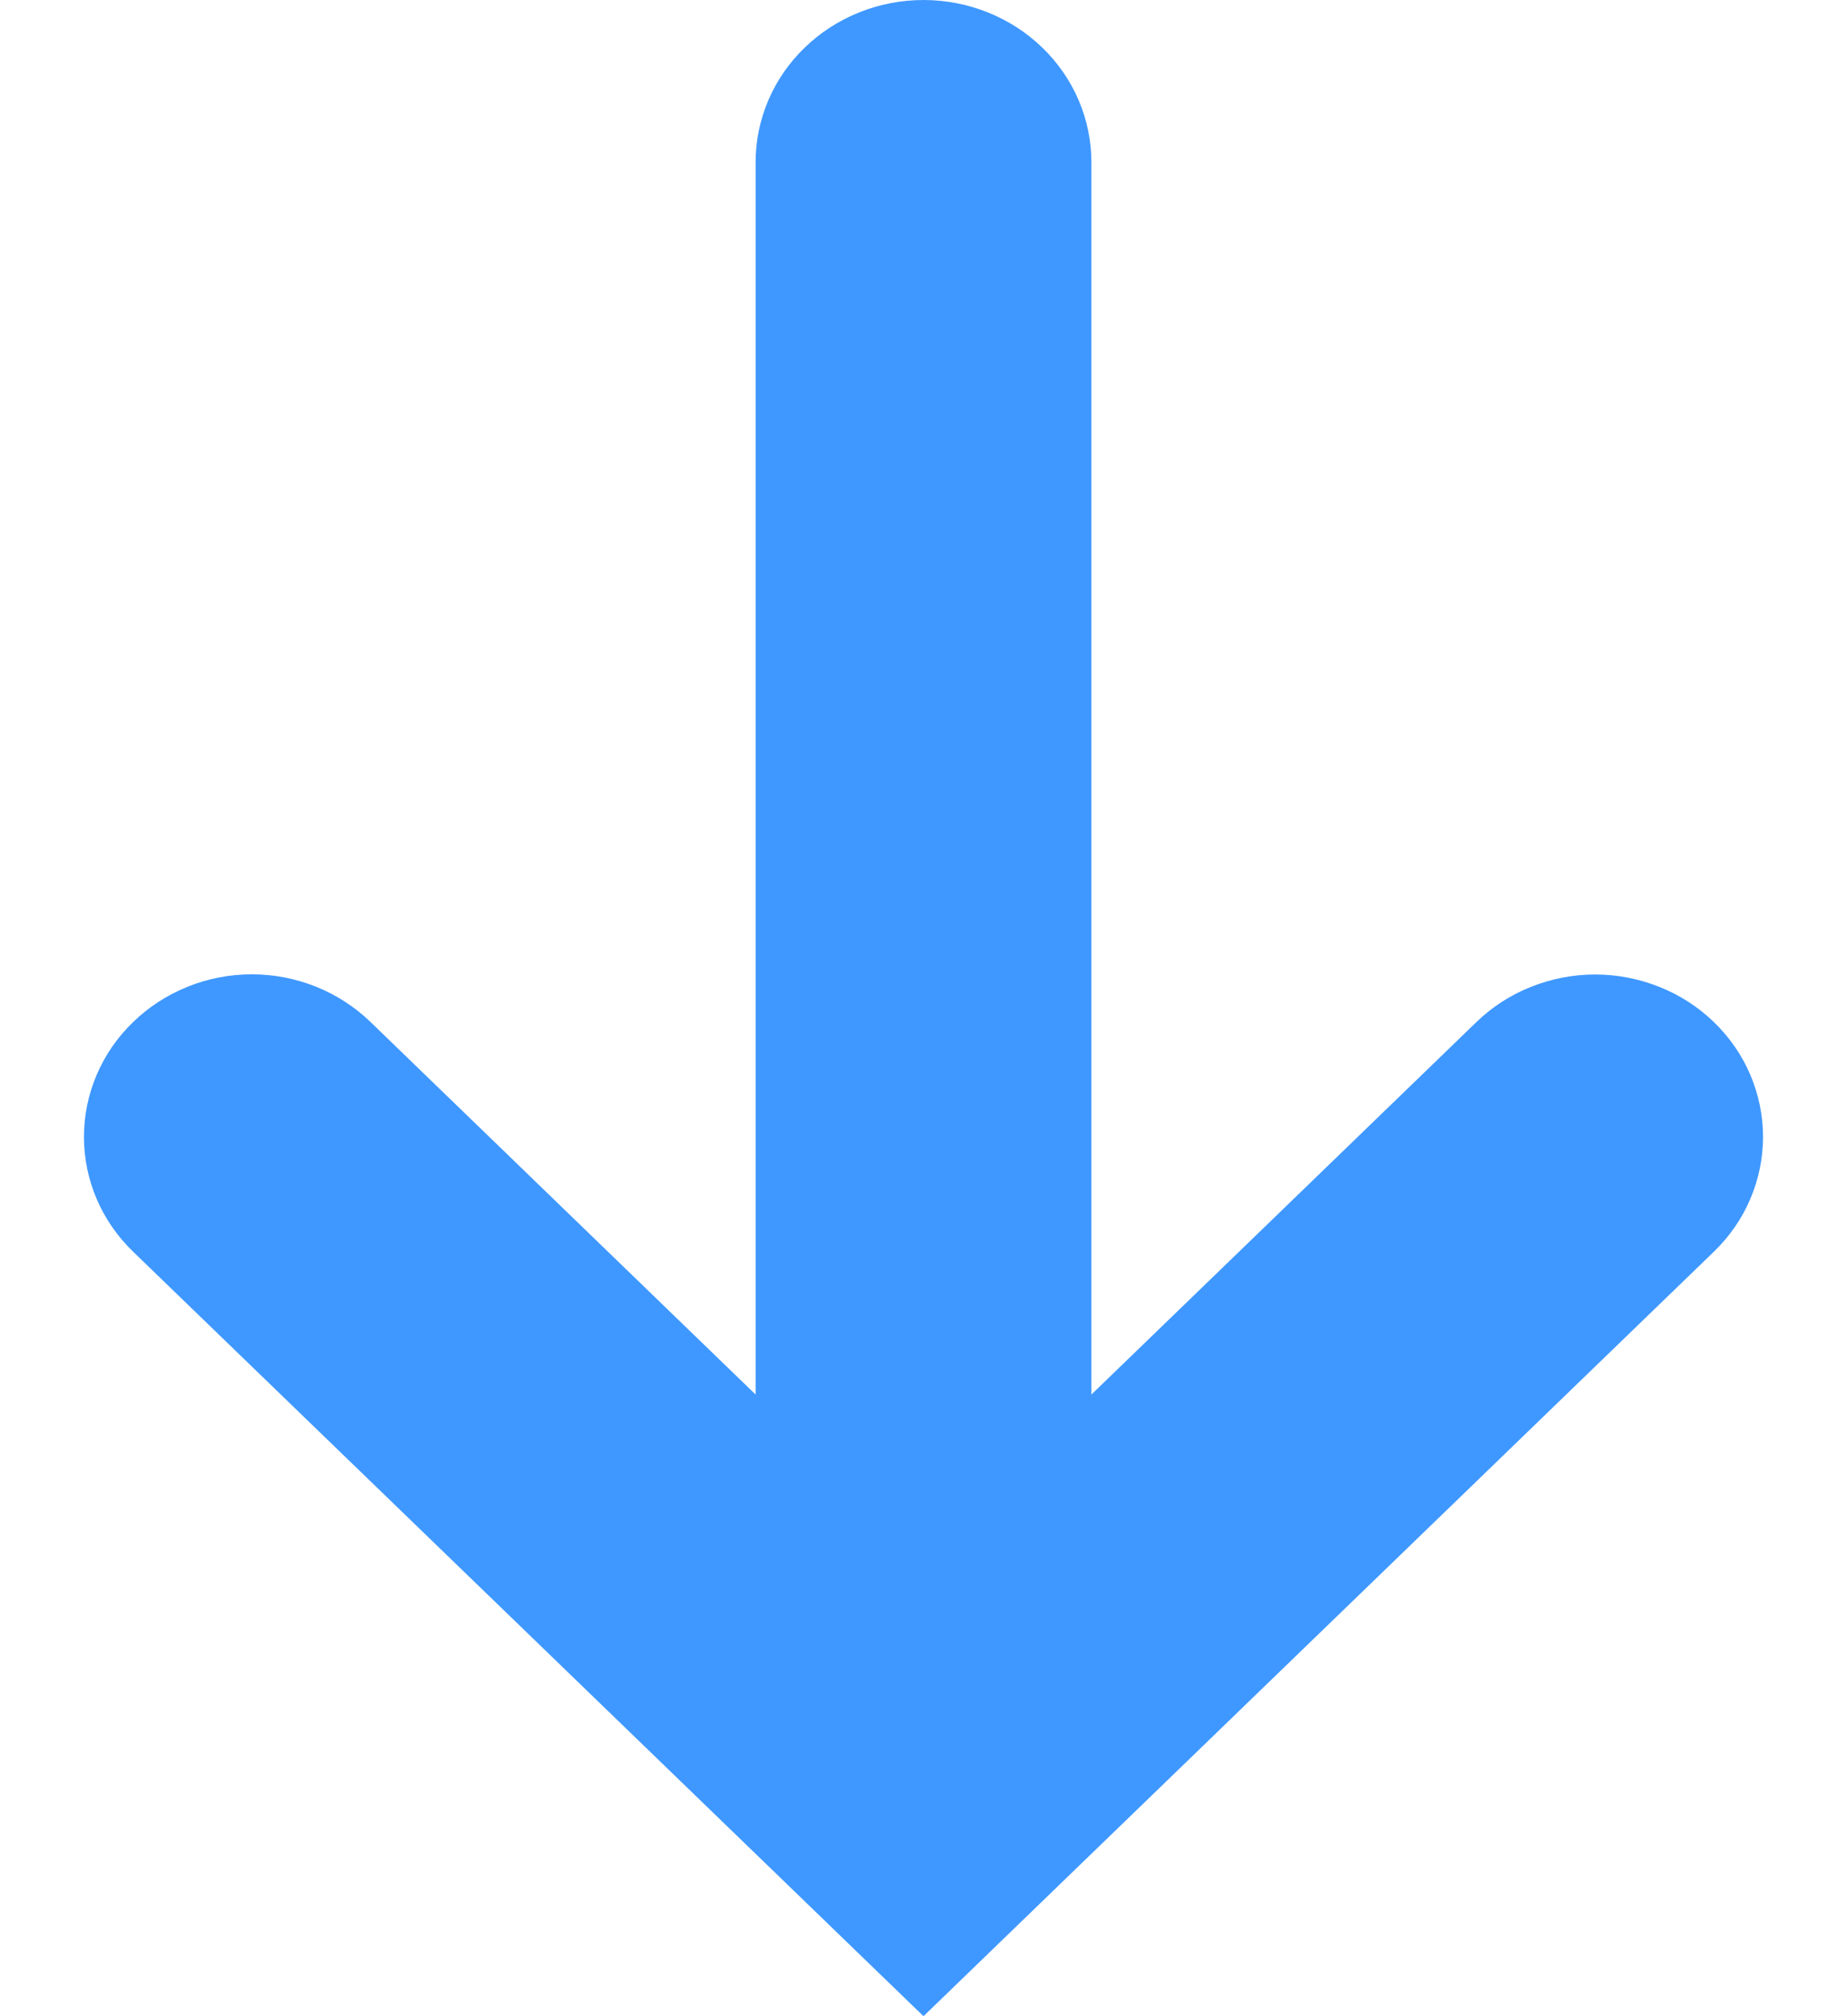 <svg width="11" height="12" viewBox="0 0 11 12" fill="none" xmlns="http://www.w3.org/2000/svg">
<path d="M5.5 12L10.207 7.45C10.3 7.36 10.374 7.254 10.424 7.136C10.474 7.019 10.5 6.893 10.5 6.767C10.5 6.64 10.474 6.514 10.424 6.397C10.374 6.279 10.3 6.173 10.207 6.083C10.114 5.993 10.004 5.922 9.883 5.874C9.761 5.825 9.631 5.8 9.5 5.8C9.369 5.8 9.239 5.825 9.117 5.874C8.996 5.922 8.886 5.993 8.793 6.083L6.5 8.3L6.5 0.967C6.5 0.71 6.395 0.464 6.207 0.283C6.02 0.102 5.765 6.29072e-08 5.5 3.97204e-08C5.235 1.65336e-08 4.98 0.102 4.793 0.283C4.605 0.464 4.5 0.71 4.5 0.967L4.5 8.3L2.207 6.083C2.114 5.993 2.004 5.922 1.883 5.873C1.761 5.824 1.631 5.799 1.5 5.799C1.368 5.799 1.238 5.824 1.117 5.873C0.996 5.922 0.885 5.993 0.793 6.083C0.605 6.264 0.5 6.51 0.5 6.767C0.5 7.023 0.605 7.269 0.793 7.45L5.5 12Z" fill="#3F98FF"/>
</svg>
